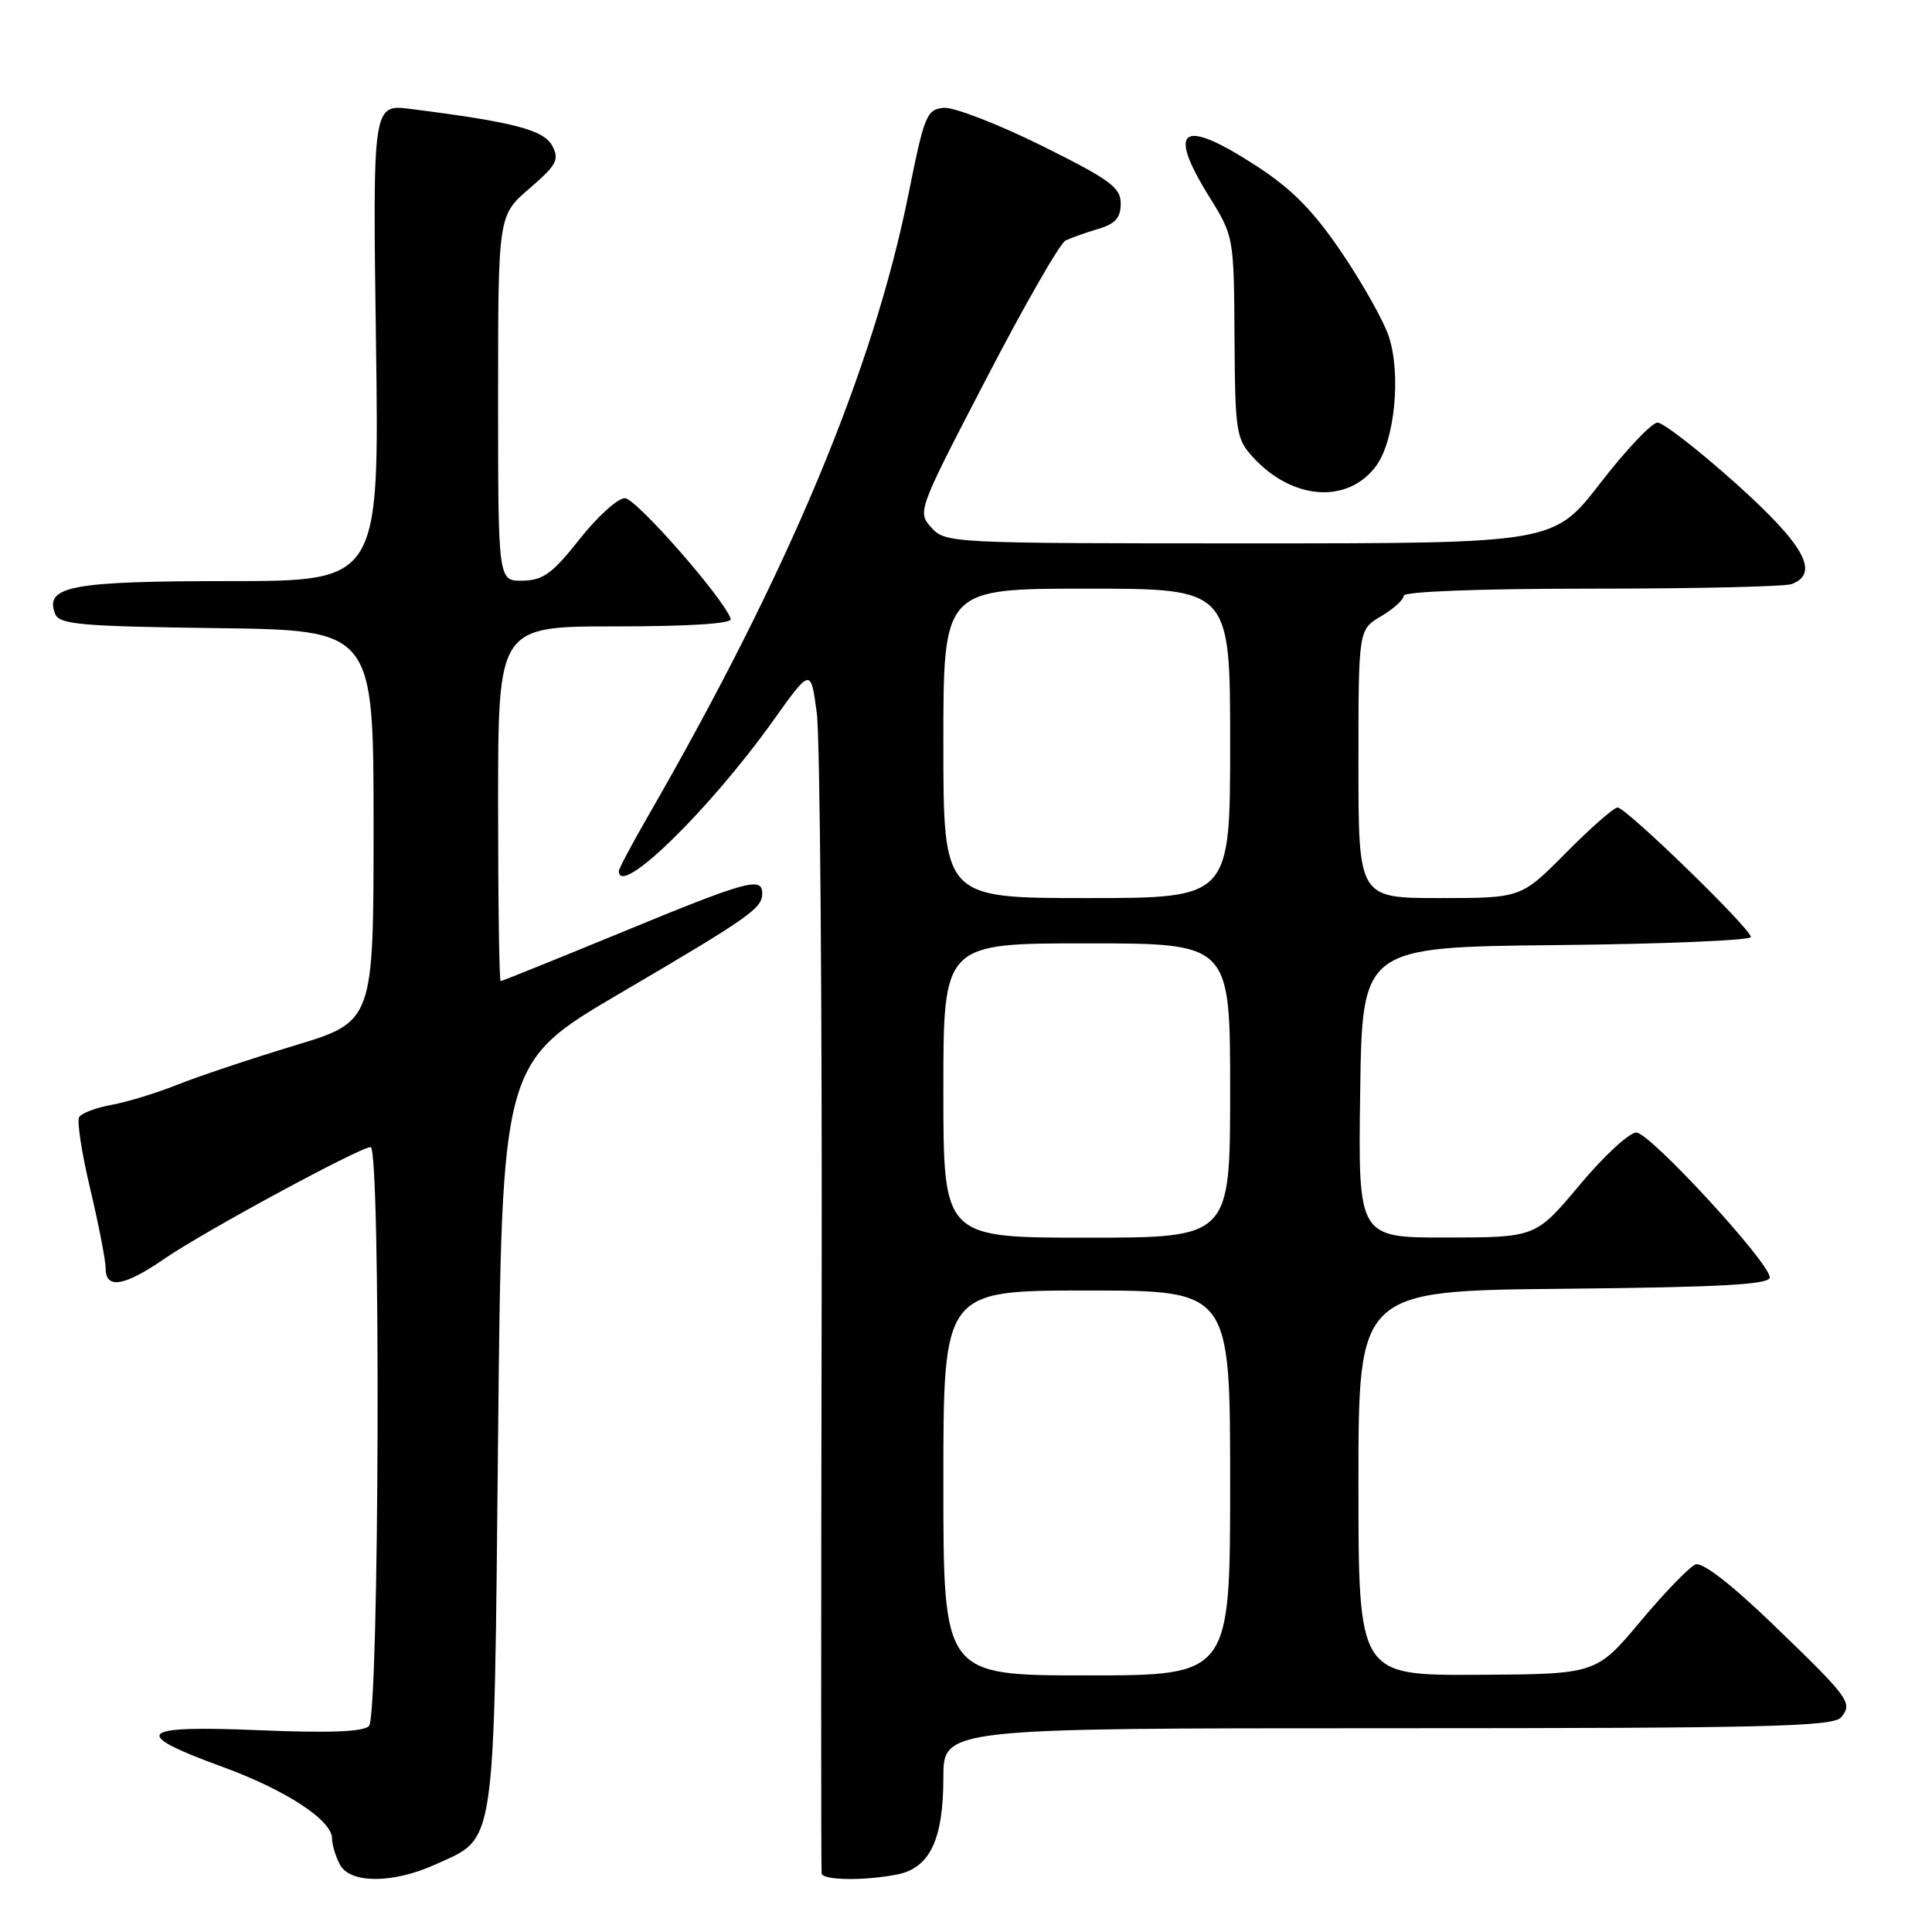 <?xml version="1.0" encoding="UTF-8" standalone="no"?>
<!DOCTYPE svg PUBLIC "-//W3C//DTD SVG 1.1//EN" "http://www.w3.org/Graphics/SVG/1.1/DTD/svg11.dtd" >
<svg xmlns="http://www.w3.org/2000/svg" xmlns:xlink="http://www.w3.org/1999/xlink" version="1.1" viewBox="0 0 256 256">
 <g >
 <path fill="currentColor"
d=" M 57.67 247.06 C 65.80 243.37 65.44 245.85 66.00 190.20 C 66.50 140.81 66.50 140.81 82.10 131.65 C 99.37 121.52 101.00 120.37 101.00 118.38 C 101.00 116.13 99.01 116.68 82.46 123.50 C 73.78 127.07 66.53 130.00 66.34 130.00 C 66.15 130.00 66.00 119.43 66.00 106.50 C 66.00 83.00 66.00 83.00 81.58 83.00 C 91.39 83.00 97.04 82.63 96.83 82.01 C 95.91 79.29 84.27 66.01 82.80 66.01 C 81.86 66.00 79.16 68.45 76.80 71.44 C 73.21 75.99 71.96 76.90 69.25 76.94 C 66.00 77.00 66.00 77.00 66.00 52.78 C 66.00 28.55 66.00 28.55 70.15 24.98 C 73.78 21.85 74.15 21.16 73.17 19.31 C 72.04 17.21 68.08 16.17 54.44 14.44 C 49.38 13.79 49.38 13.79 49.82 45.40 C 50.26 77.00 50.26 77.00 30.32 77.00 C 9.44 77.00 5.89 77.67 7.30 81.33 C 7.84 82.75 10.61 82.99 28.71 83.23 C 49.50 83.50 49.50 83.50 49.50 109.44 C 49.50 135.37 49.50 135.37 39.00 138.55 C 33.22 140.30 26.25 142.63 23.50 143.73 C 20.75 144.83 16.83 146.03 14.79 146.40 C 12.74 146.77 10.81 147.50 10.49 148.01 C 10.17 148.53 10.83 152.82 11.96 157.55 C 13.08 162.29 14.00 167.02 14.00 168.08 C 14.00 170.87 16.48 170.45 21.82 166.77 C 26.96 163.22 47.70 152.00 49.11 152.00 C 50.48 152.00 50.26 227.34 48.89 228.71 C 48.12 229.48 43.55 229.65 34.25 229.26 C 18.25 228.59 17.19 229.64 29.41 234.09 C 37.85 237.17 44.00 241.18 44.00 243.62 C 44.00 244.45 44.47 246.00 45.04 247.07 C 46.39 249.61 52.07 249.60 57.67 247.06 Z  M 118.92 248.37 C 123.21 247.51 125.00 243.74 125.00 235.55 C 125.00 229.00 125.00 229.00 183.88 229.00 C 234.05 229.00 242.93 228.79 243.96 227.55 C 245.54 225.65 245.07 225.01 234.80 215.12 C 229.36 209.88 225.56 206.95 224.66 207.30 C 223.87 207.61 220.58 211.00 217.36 214.85 C 211.50 221.84 211.50 221.84 195.75 221.92 C 180.00 222.00 180.00 222.00 180.00 196.52 C 180.00 171.03 180.00 171.03 207.25 170.77 C 228.15 170.56 234.50 170.21 234.50 169.26 C 234.50 167.32 218.70 150.16 216.84 150.07 C 215.93 150.03 212.55 153.14 209.34 156.98 C 203.50 163.96 203.50 163.96 191.73 163.98 C 179.96 164.00 179.96 164.00 180.23 144.75 C 180.50 125.50 180.50 125.50 206.25 125.23 C 220.41 125.09 232.00 124.60 232.00 124.16 C 232.00 123.06 215.47 107.00 214.34 107.00 C 213.84 107.00 210.77 109.70 207.50 113.00 C 201.56 119.00 201.56 119.00 190.78 119.00 C 180.00 119.00 180.00 119.00 180.00 101.22 C 180.00 83.43 180.00 83.43 183.00 81.66 C 184.65 80.68 186.00 79.46 186.00 78.94 C 186.00 78.38 195.97 78.00 210.92 78.00 C 224.62 78.00 236.55 77.73 237.42 77.39 C 241.17 75.95 239.08 72.20 230.01 64.06 C 225.06 59.63 220.39 56.00 219.63 56.00 C 218.87 56.00 215.46 59.60 212.06 64.00 C 205.87 72.00 205.87 72.00 165.59 72.00 C 125.97 72.00 125.28 71.97 123.41 69.91 C 121.54 67.83 121.60 67.66 130.70 50.16 C 135.74 40.44 140.46 32.22 141.19 31.87 C 141.91 31.52 143.85 30.83 145.50 30.34 C 147.79 29.66 148.50 28.86 148.50 26.98 C 148.50 24.83 147.10 23.81 138.00 19.29 C 132.22 16.43 126.40 14.18 125.06 14.29 C 122.79 14.49 122.48 15.25 120.40 25.62 C 115.71 49.02 104.50 75.81 85.85 108.17 C 83.73 111.85 82.00 115.11 82.00 115.42 C 82.00 119.04 93.99 107.35 102.47 95.46 C 107.44 88.50 107.44 88.50 108.23 94.50 C 108.66 97.80 108.95 133.57 108.87 174.00 C 108.79 214.43 108.79 247.84 108.87 248.25 C 109.03 249.17 114.60 249.23 118.92 248.37 Z  M 182.32 61.77 C 184.81 58.44 185.68 49.59 184.02 44.57 C 183.36 42.56 180.57 37.59 177.82 33.52 C 174.08 27.99 171.24 25.09 166.59 22.06 C 156.61 15.55 154.52 16.88 160.25 26.10 C 163.48 31.29 163.50 31.42 163.58 44.67 C 163.66 57.34 163.79 58.15 166.08 60.64 C 171.29 66.28 178.57 66.79 182.32 61.77 Z  M 125.00 196.50 C 125.00 171.00 125.00 171.00 144.00 171.00 C 163.00 171.00 163.00 171.00 163.00 196.50 C 163.00 222.00 163.00 222.00 144.00 222.00 C 125.00 222.00 125.00 222.00 125.00 196.50 Z  M 125.00 144.50 C 125.00 125.00 125.00 125.00 144.00 125.00 C 163.00 125.00 163.00 125.00 163.00 144.50 C 163.00 164.00 163.00 164.00 144.00 164.00 C 125.00 164.00 125.00 164.00 125.00 144.50 Z  M 125.00 98.50 C 125.00 78.00 125.00 78.00 144.00 78.00 C 163.00 78.00 163.00 78.00 163.00 98.50 C 163.00 119.00 163.00 119.00 144.00 119.00 C 125.00 119.00 125.00 119.00 125.00 98.50 Z "/>
</g>
</svg>
